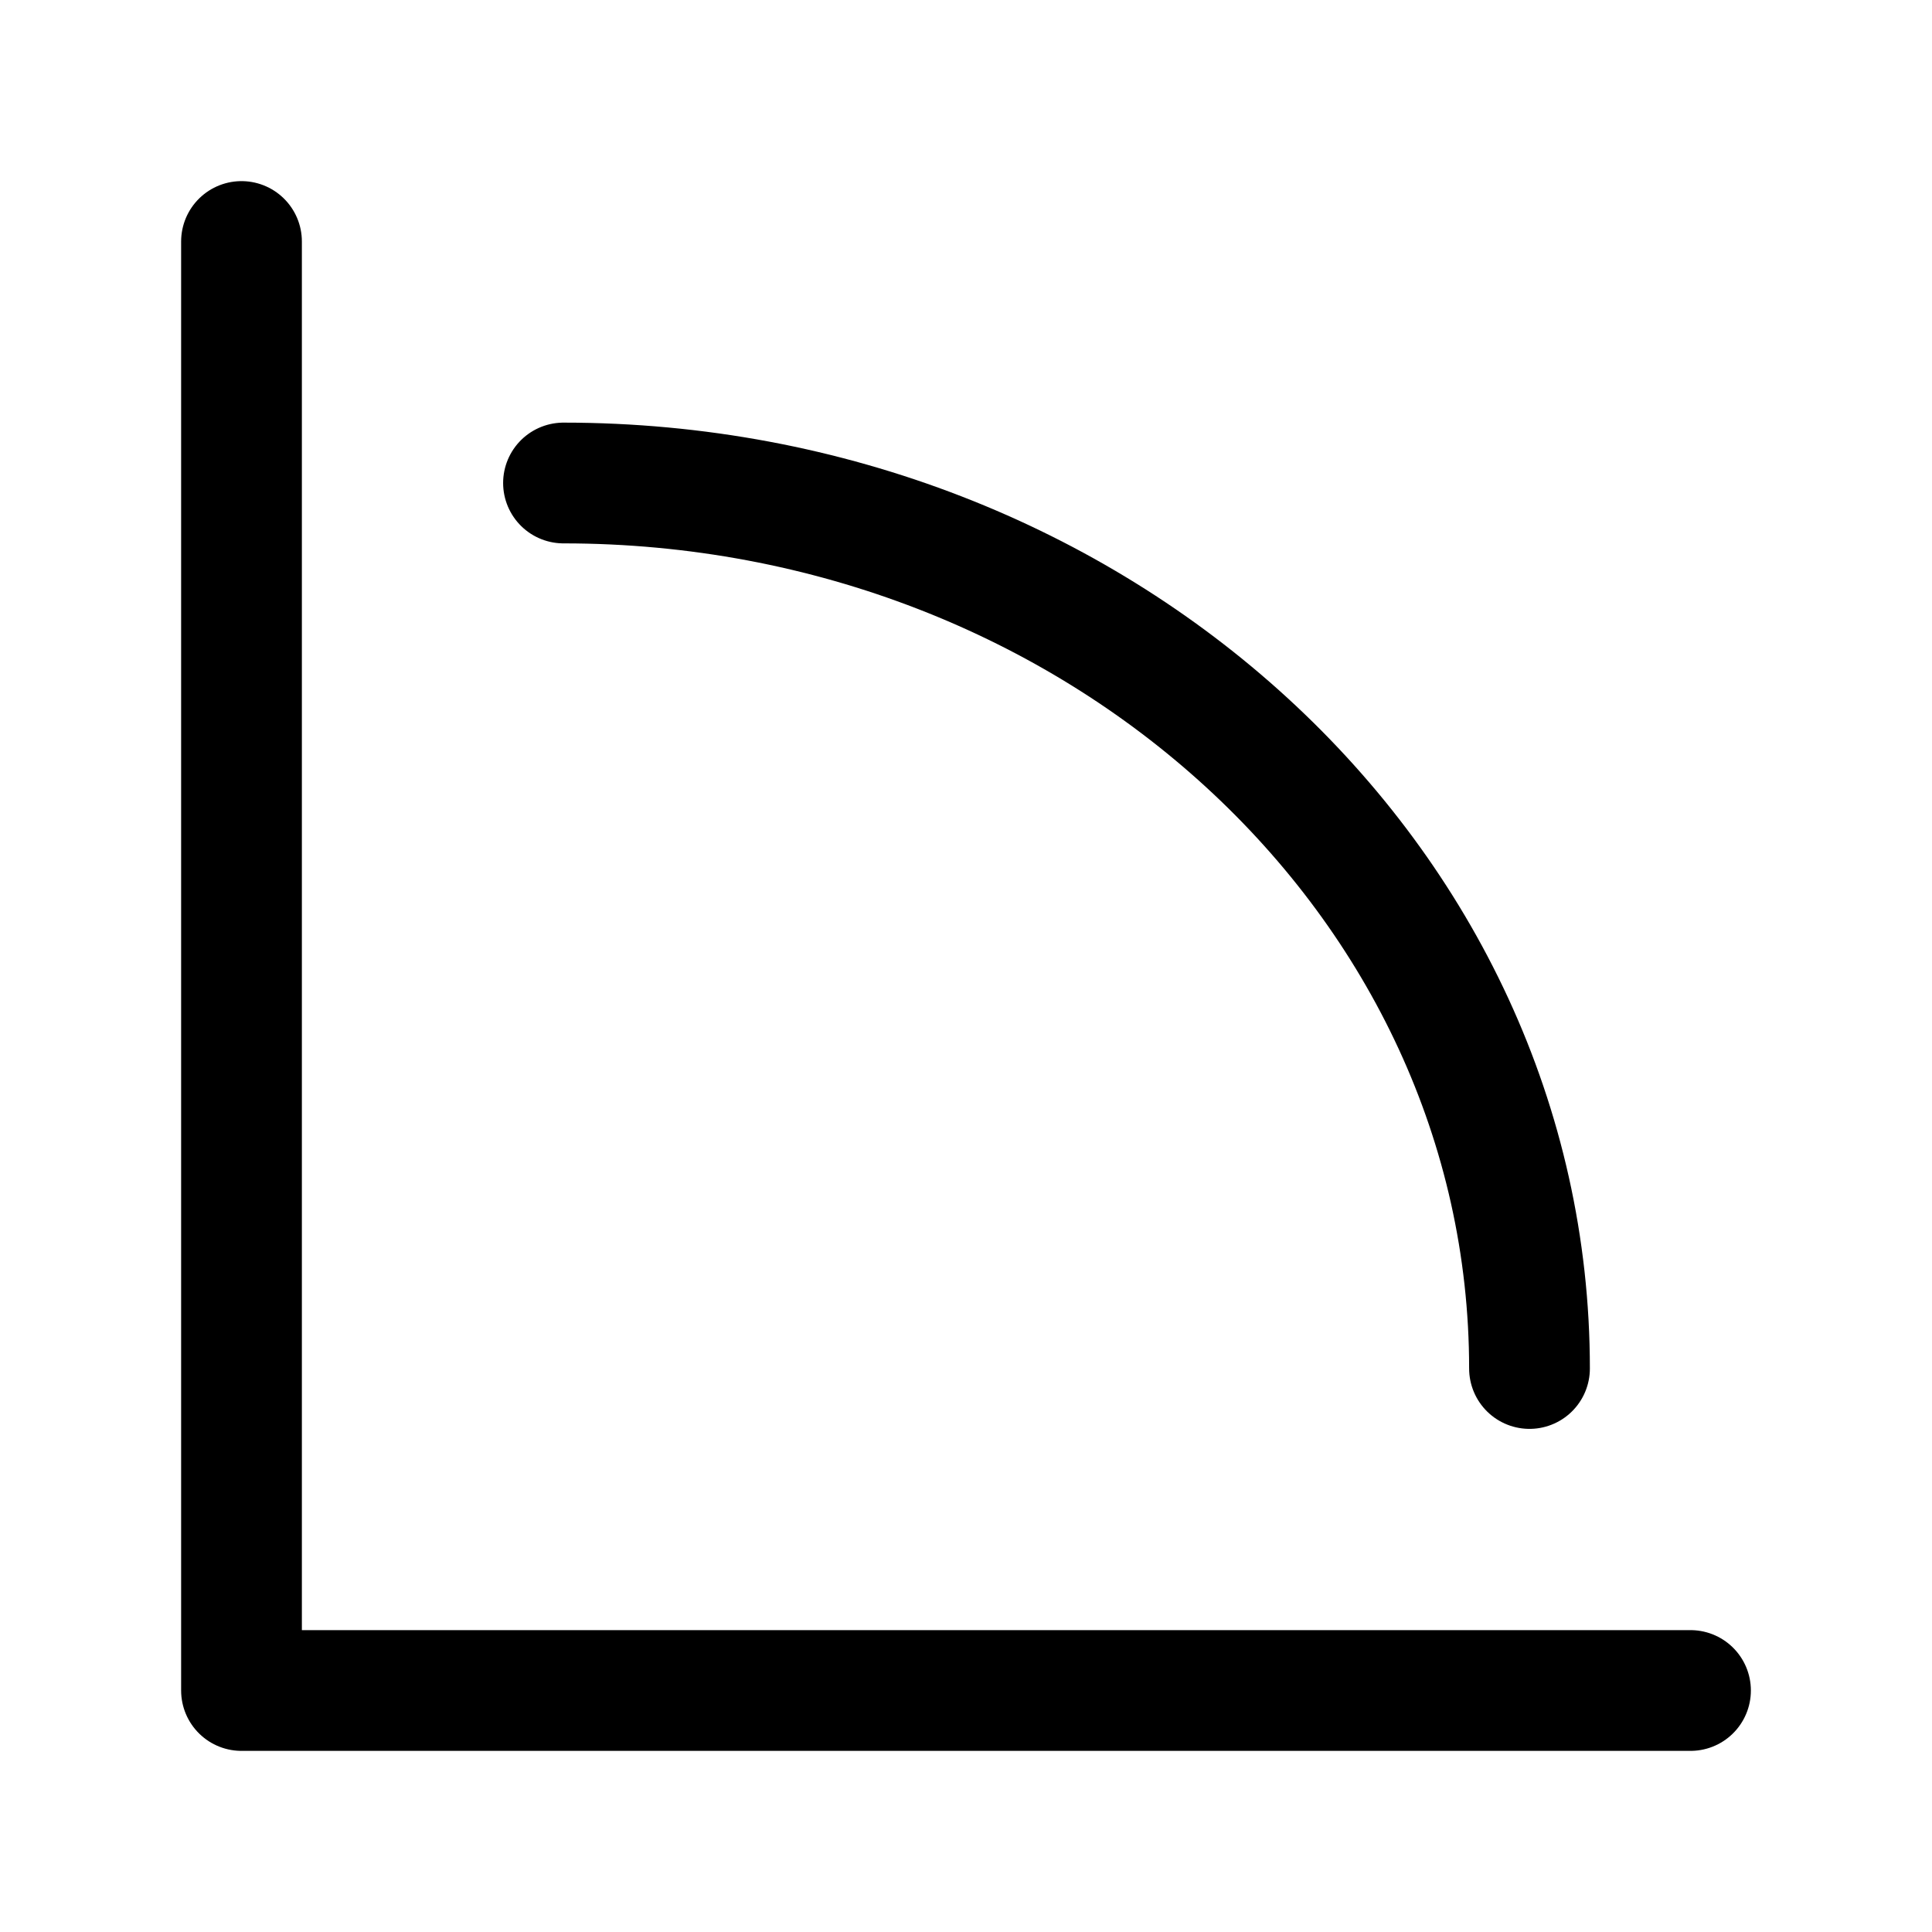 <svg width="24" height="24" viewBox="0 0 24 24" fill="none" xmlns="http://www.w3.org/2000/svg">
<path d="M19 17C19 10.925 13.627 6 7 6M3 3V21H21" stroke="currentColor" stroke-width="1.5" stroke-linecap="round" stroke-linejoin="round"/>
</svg>
